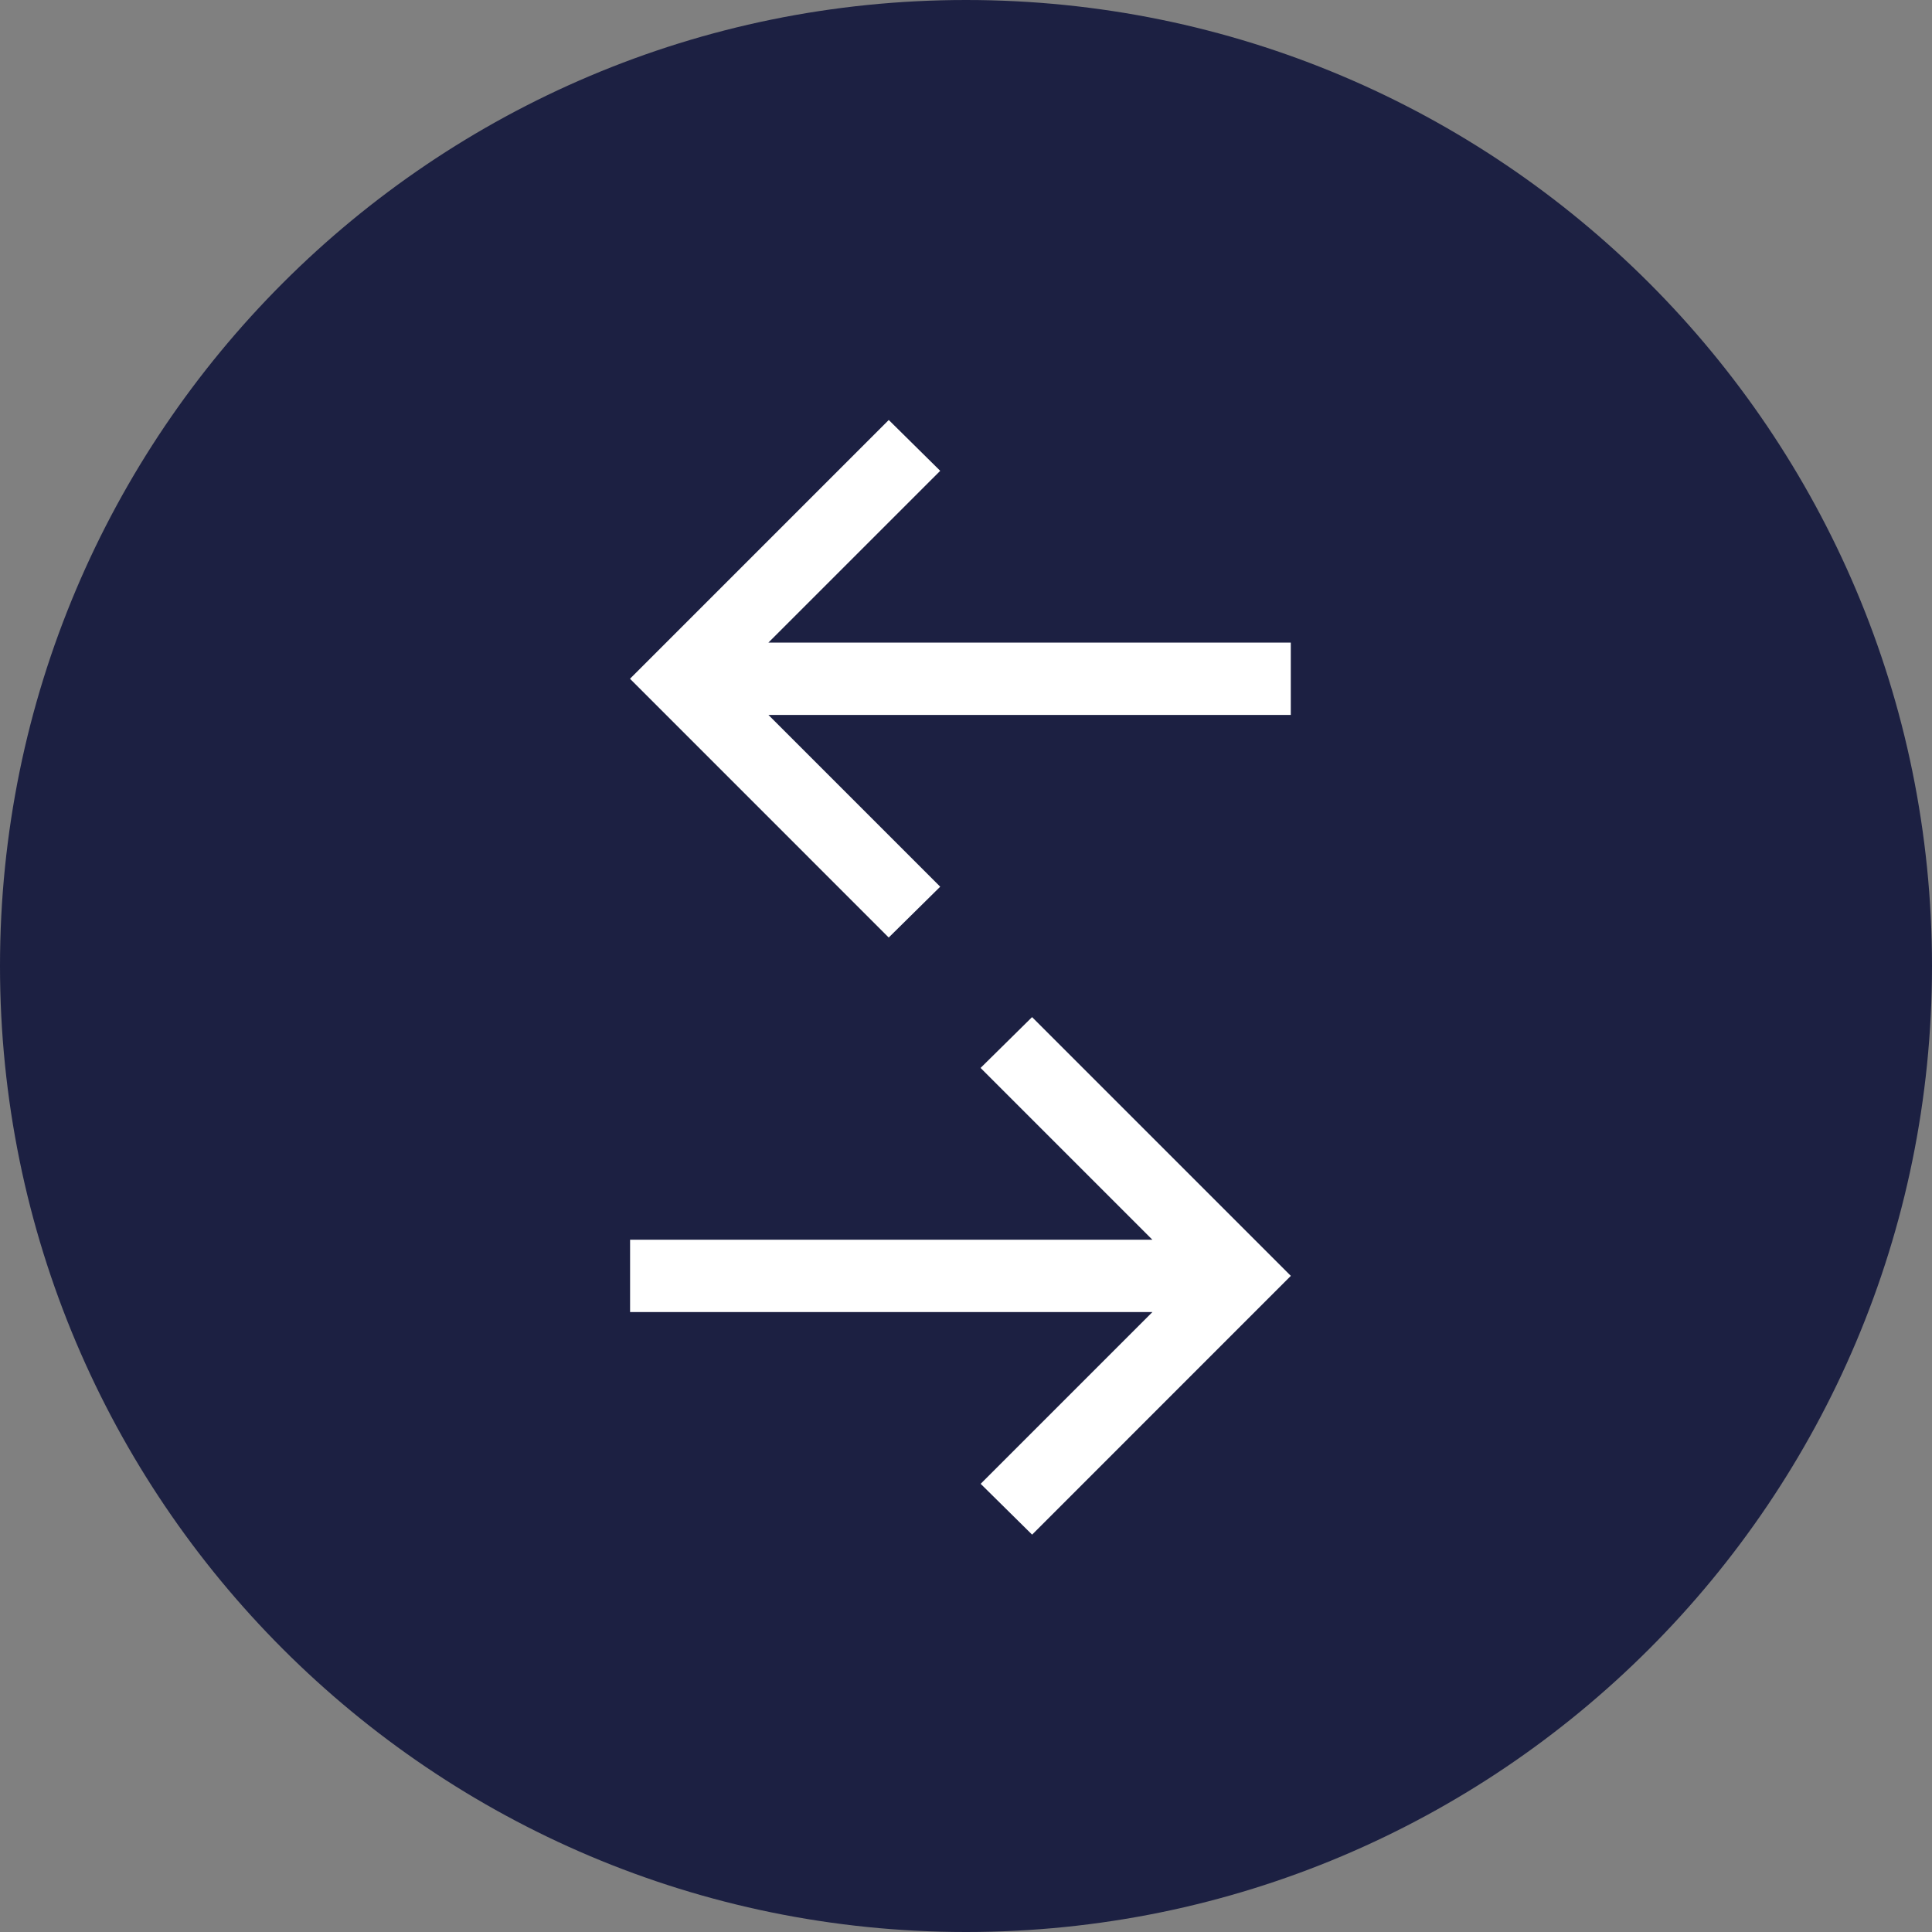 <svg xmlns="http://www.w3.org/2000/svg" width="46" height="46" viewBox="0 0 46 46"><rect x="0" y="0" width="46" height="46" fill="#808080" stroke="none"/><g><g><path fill="#1c2042" d="M46 23c0 12.703-10.297 23-23 23S0 35.703 0 23 10.297 0 23 0s23 10.297 23 23z"/></g><g><path fill="#fff" d="M24.573 24.217l-1.226 1.21 4.09 4.09H15.002v1.722h12.437l-4.09 4.09 1.225 1.21 6.16-6.161z"/></g><g><path fill="#fff" d="M21.16 22.322l1.226-1.21-4.09-4.09h12.437V15.3H18.295l4.091-4.09L21.161 10 15 16.161z"/></g></g></svg>
